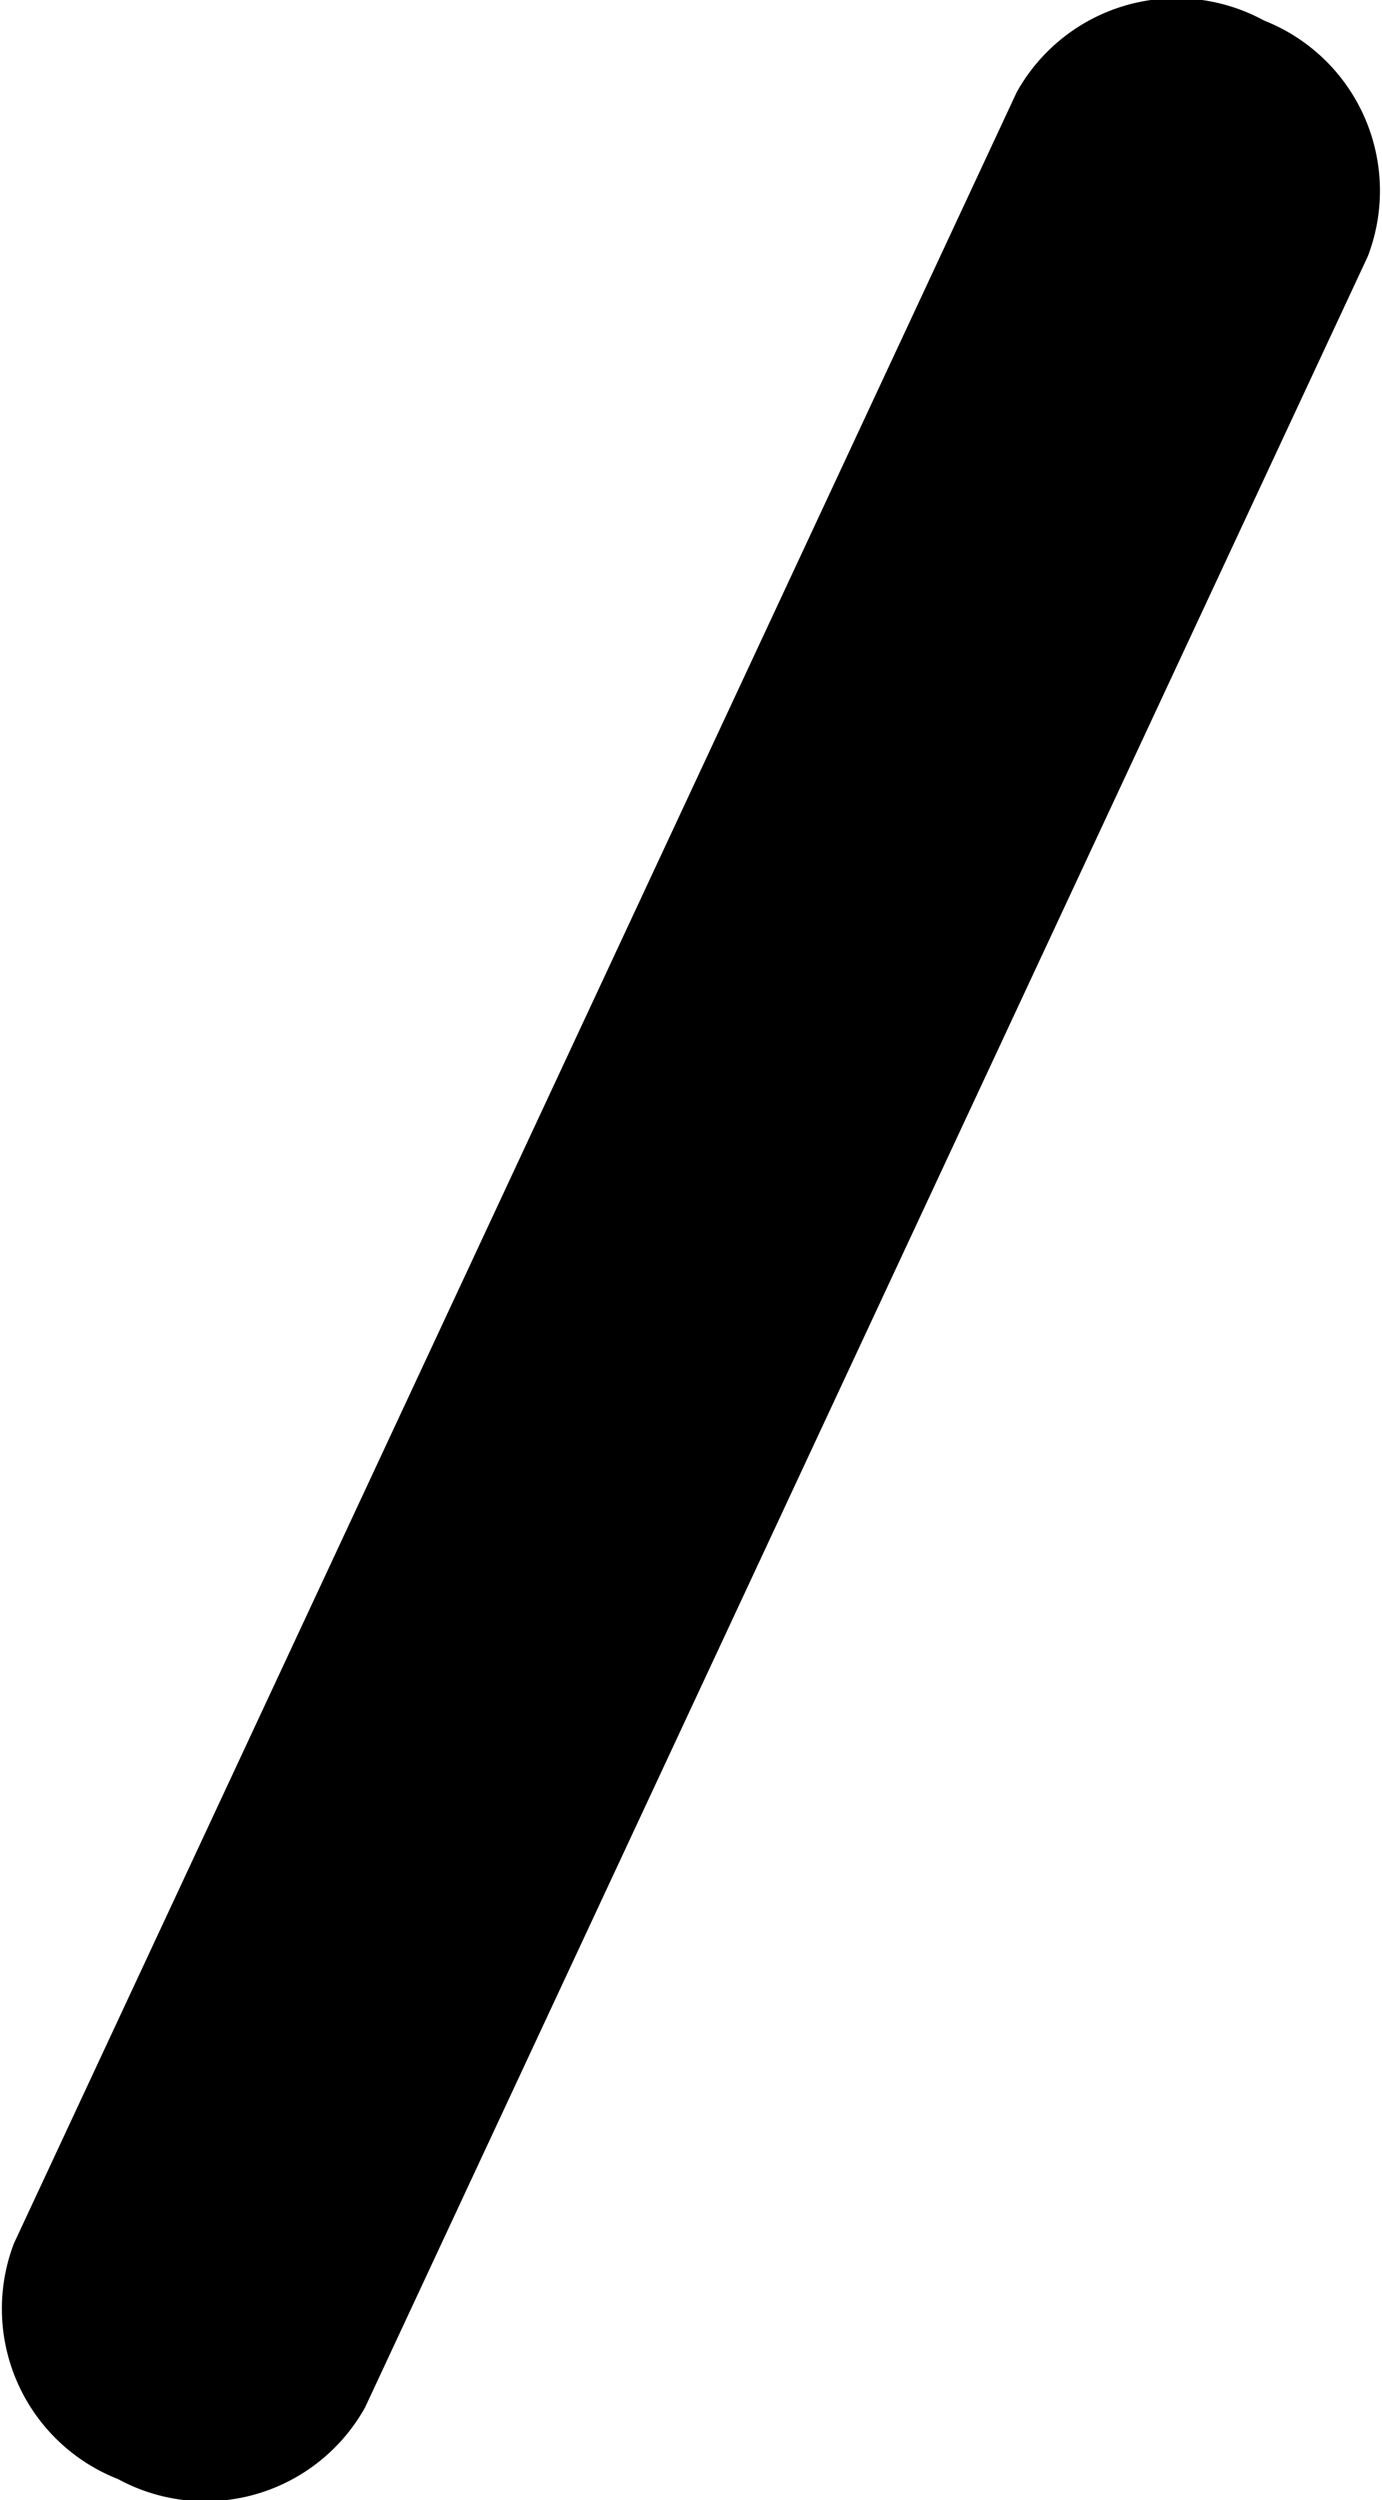 <svg xmlns="http://www.w3.org/2000/svg" viewBox="0 0 7.135 12.9"><path fill-rule="evenodd" d="M6.526.106a.944.944 0 0 1 .536 1.216l-5.177 11.1a.944.944 0 0 1-1.276.37.944.944 0 0 1-.537-1.216L5.249.476a.944.944 0 0 1 1.277-.37Z"/></svg>